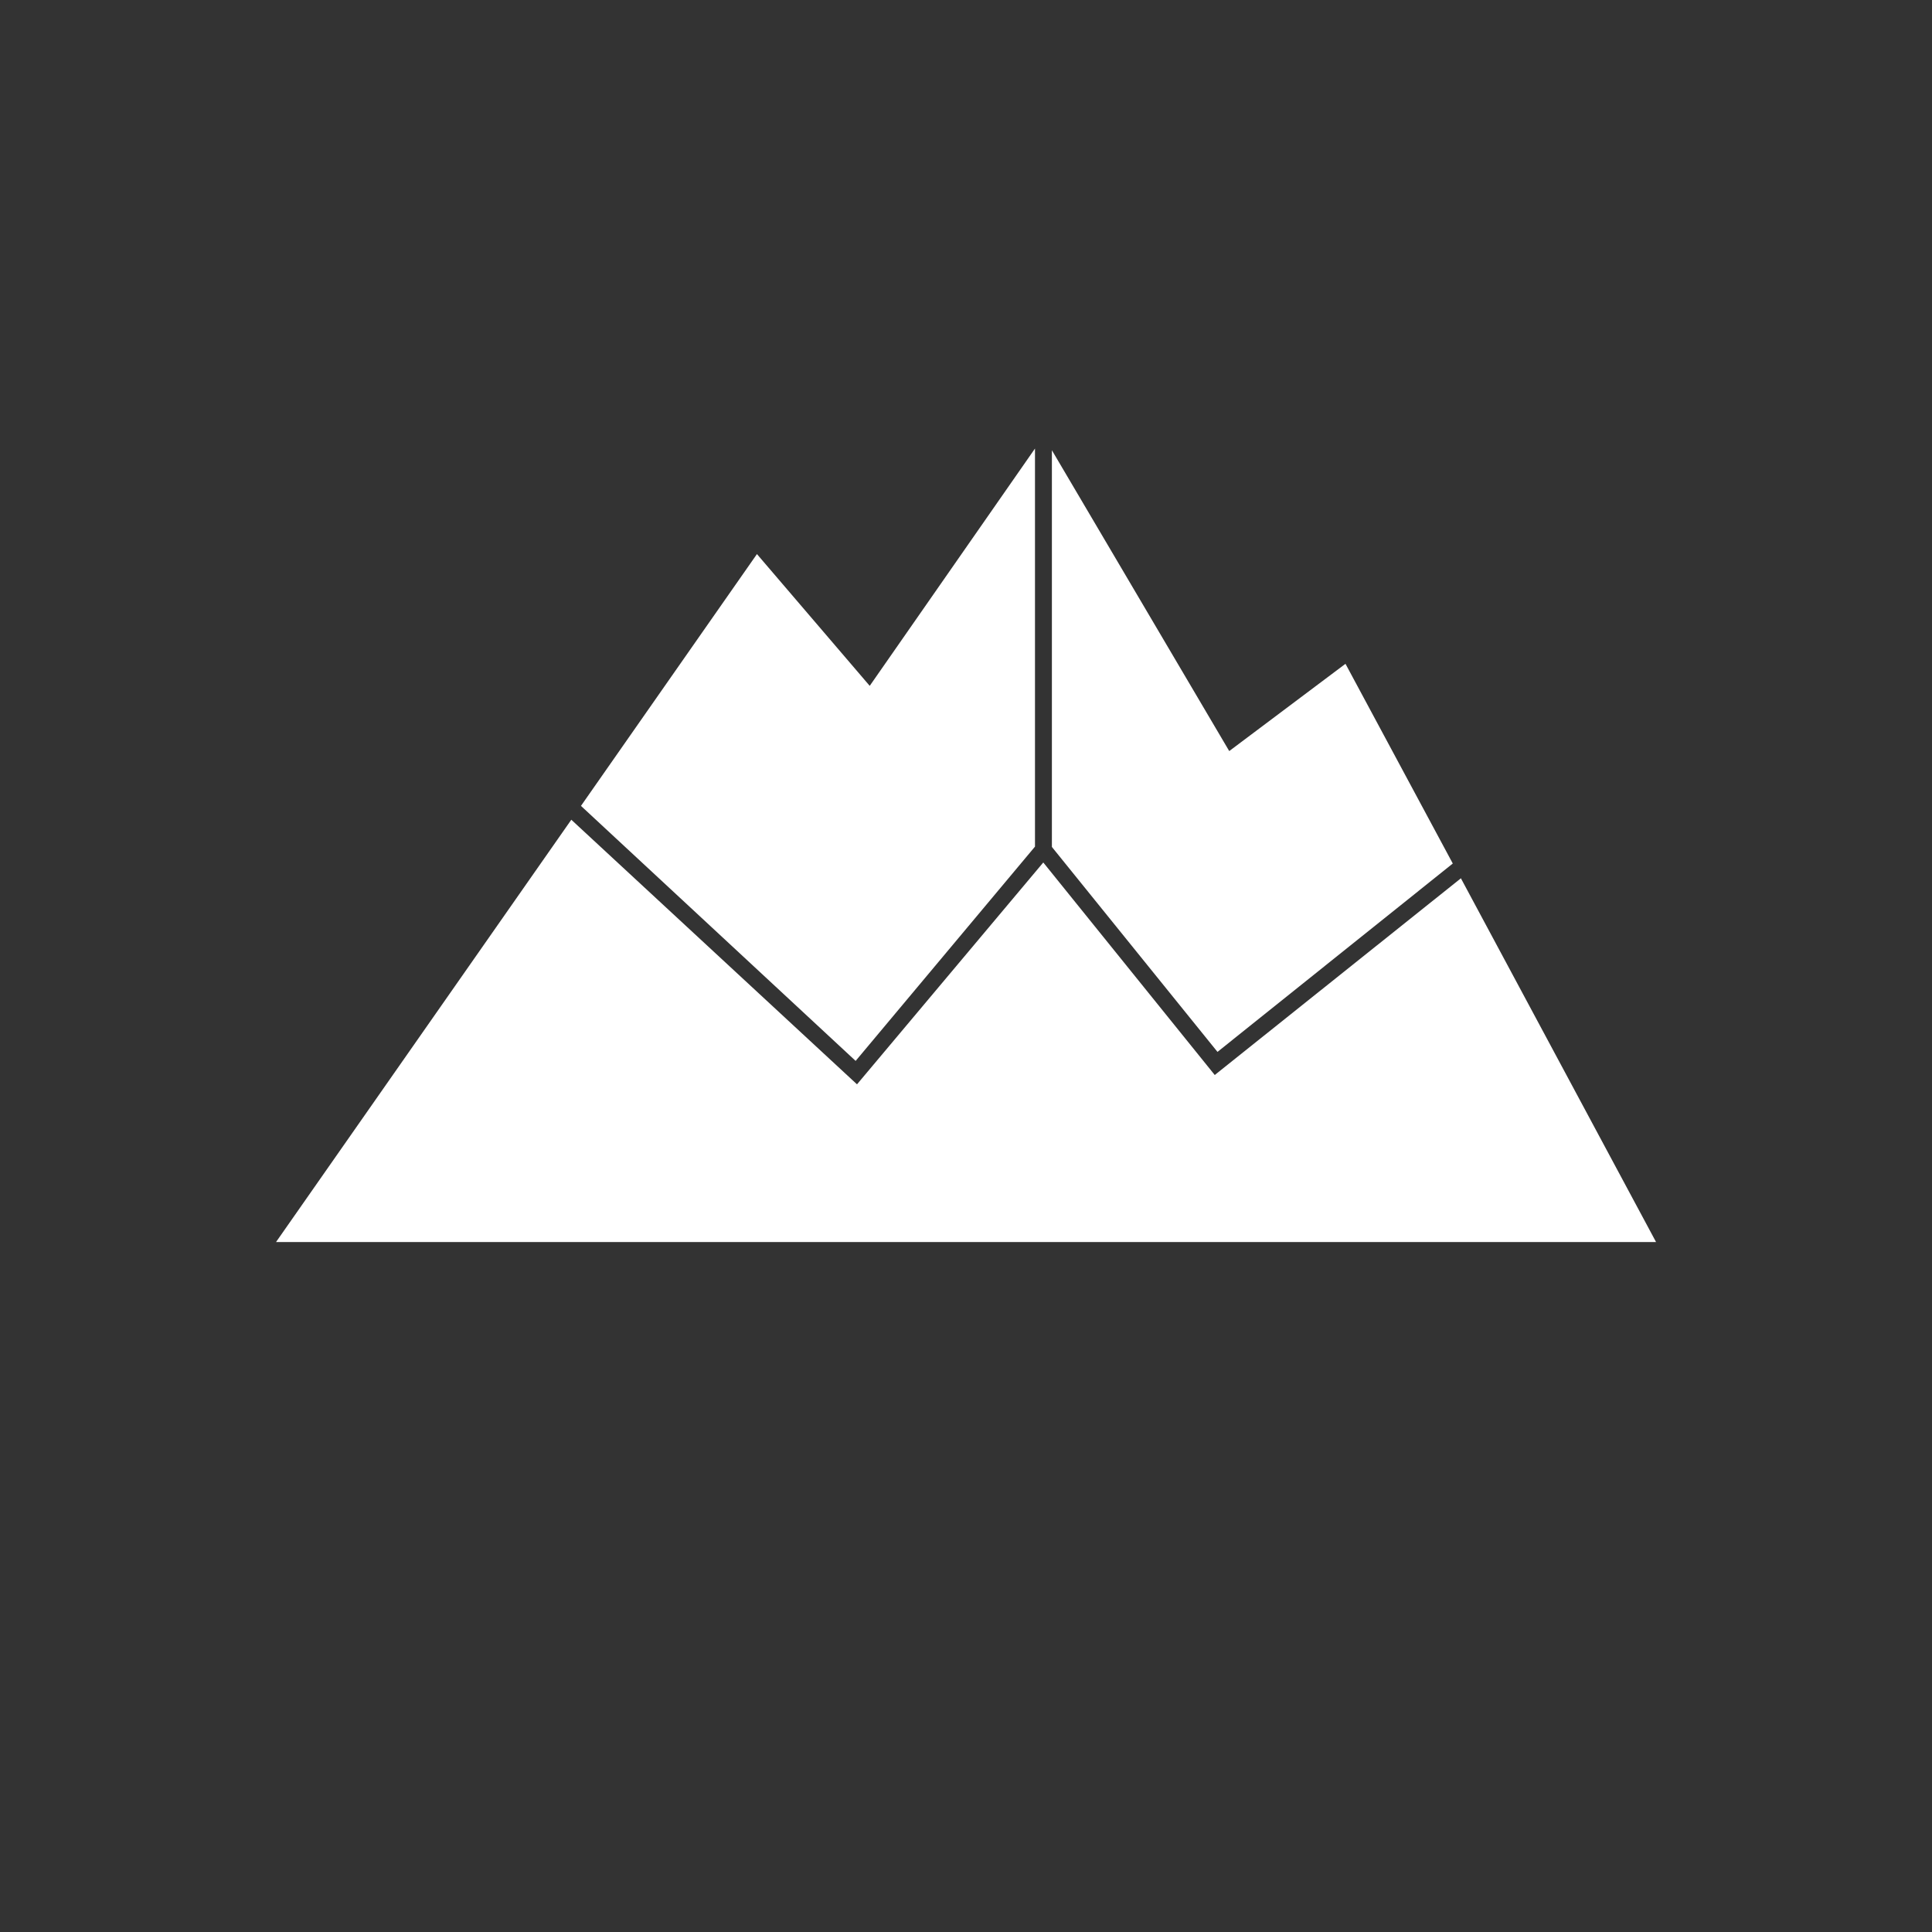 <svg width="24" height="24" viewBox="0 0 24 24" fill="none" xmlns="http://www.w3.org/2000/svg">
<rect x="0" y="0" width="24" height="24" fill="#333333" stroke="none"/>
<path d="M15.124 13.067L13.067 10.521V5.593L15.27 9.33L16.714 8.246L18.047 10.727L15.124 13.067ZM18.146 10.907L20.572 15.429H3.429L7.097 10.183L10.646 13.47L12.96 10.714L15.09 13.354L18.146 10.912V10.907ZM7.217 10.011L10.629 13.179L12.857 10.517V5.572L10.804 8.52L9.403 6.883L7.217 10.011Z" fill="white"/>
</svg>
